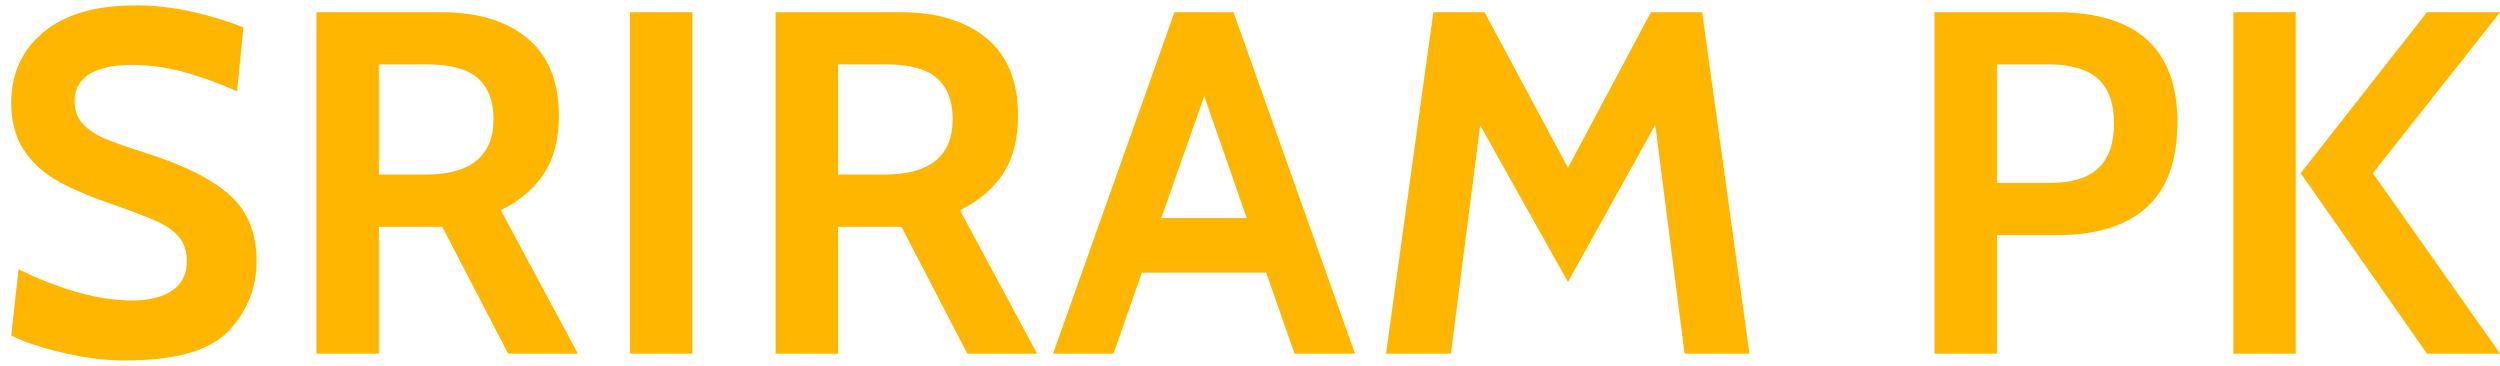 <?xml version="1.0" encoding="UTF-8"?>
<svg width="205px" height="30px" viewBox="0 0 205 30" version="1.1" xmlns="http://www.w3.org/2000/svg" xmlns:xlink="http://www.w3.org/1999/xlink">
    <!-- Generator: Sketch 55.2 (78181) - https://sketchapp.com -->
    <title>SRIRAMPK</title>
    <desc>Created with Sketch.</desc>
    <g id="Last" stroke="none" stroke-width="1" fill="none" fill-rule="evenodd">
        <g id="Artboard-Copy" transform="translate(-1, -11)" fill="#FFB600" fill-rule="nonzero">
            <path d="M11.2,40.56 C9.627,40.56 7.94,40.347 6.14,39.92 C4.34,39.493 2.933,39.027 1.92,38.52 L2.52,33.08 C6.04,34.787 9.133,35.64 11.8,35.64 C13.213,35.64 14.32,35.367 15.12,34.82 C15.92,34.273 16.32,33.467 16.32,32.4 C16.32,31.6 16.1,30.94 15.66,30.42 C15.22,29.9 14.587,29.46 13.76,29.1 C12.933,28.74 11.613,28.24 9.8,27.6 C8.093,27.013 6.68,26.393 5.56,25.74 C4.44,25.087 3.553,24.247 2.9,23.22 C2.247,22.193 1.92,20.933 1.92,19.44 C1.92,17.04 2.8,15.107 4.56,13.64 C6.32,12.173 8.84,11.44 12.12,11.44 C13.667,11.44 15.207,11.613 16.74,11.96 C18.273,12.307 19.68,12.733 20.96,13.24 L20.44,18.48 C18.787,17.76 17.273,17.22 15.9,16.86 C14.527,16.5 13.16,16.32 11.8,16.32 C10.28,16.32 9.12,16.573 8.32,17.08 C7.52,17.587 7.12,18.32 7.12,19.28 C7.12,20.027 7.333,20.64 7.76,21.12 C8.187,21.6 8.767,22 9.5,22.32 C10.233,22.64 11.32,23.027 12.76,23.48 C15.987,24.493 18.34,25.66 19.82,26.98 C21.3,28.3 22.04,30.107 22.04,32.4 C22.04,34.587 21.28,36.493 19.76,38.12 C18.24,39.747 15.387,40.56 11.2,40.56 Z M26.947,12 L37.187,12 C40.173,12 42.527,12.713 44.247,14.14 C45.967,15.567 46.827,17.68 46.827,20.48 C46.827,22.427 46.413,24.02 45.587,25.26 C44.76,26.5 43.587,27.493 42.067,28.24 L48.387,40 L42.667,40 L37.267,29.6 L32.067,29.6 L32.067,40 L26.947,40 L26.947,12 Z M35.827,25.32 C39.587,25.32 41.467,23.8 41.467,20.76 C41.467,19.293 41.04,18.18 40.187,17.42 C39.333,16.66 37.947,16.28 36.027,16.28 L32.067,16.28 L32.067,25.32 L35.827,25.32 Z M52.653,12 L57.773,12 L57.773,40 L52.653,40 L52.653,12 Z M64.6,12 L74.84,12 C77.827,12 80.18,12.713 81.9,14.14 C83.62,15.567 84.48,17.68 84.48,20.48 C84.48,22.427 84.067,24.02 83.24,25.26 C82.413,26.5 81.24,27.493 79.72,28.24 L86.04,40 L80.32,40 L74.92,29.6 L69.72,29.6 L69.72,40 L64.6,40 L64.6,12 Z M73.48,25.32 C77.24,25.32 79.12,23.8 79.12,20.76 C79.12,19.293 78.693,18.18 77.84,17.42 C76.987,16.66 75.6,16.28 73.68,16.28 L69.72,16.28 L69.72,25.32 L73.48,25.32 Z M104.827,33.36 L94.627,33.36 L92.307,40 L87.347,40 L97.307,12 L102.147,12 L112.107,40 L107.147,40 L104.827,33.36 Z M103.227,28.88 L99.747,18.88 L96.227,28.88 L103.227,28.88 Z M139.133,40 L136.733,21.24 L129.573,34.12 L122.373,21.28 L119.973,40 L114.653,40 L118.533,12 L122.733,12 L129.573,24.76 L136.373,12 L140.573,12 L144.453,40 L139.133,40 Z M159.627,12 L169.587,12 C176.227,12 179.547,15.013 179.547,21.04 C179.547,24.16 178.707,26.48 177.027,28 C175.347,29.52 172.907,30.28 169.707,30.28 L164.747,30.28 L164.747,40 L159.627,40 L159.627,12 Z M169.107,26 C170.867,26 172.18,25.6 173.047,24.8 C173.913,24 174.347,22.773 174.347,21.12 C174.347,19.467 173.907,18.247 173.027,17.46 C172.147,16.673 170.8,16.28 168.987,16.28 L164.747,16.28 L164.747,26 L169.107,26 Z M184.133,12 L189.253,12 L189.253,40 L184.133,40 L184.133,12 Z M189.653,25.2 L200.013,12 L206.013,12 L195.573,25.2 L206.013,40 L200.013,40 L189.653,25.2 Z" id="SRIRAMPK"></path>
        </g>
    </g>
</svg>